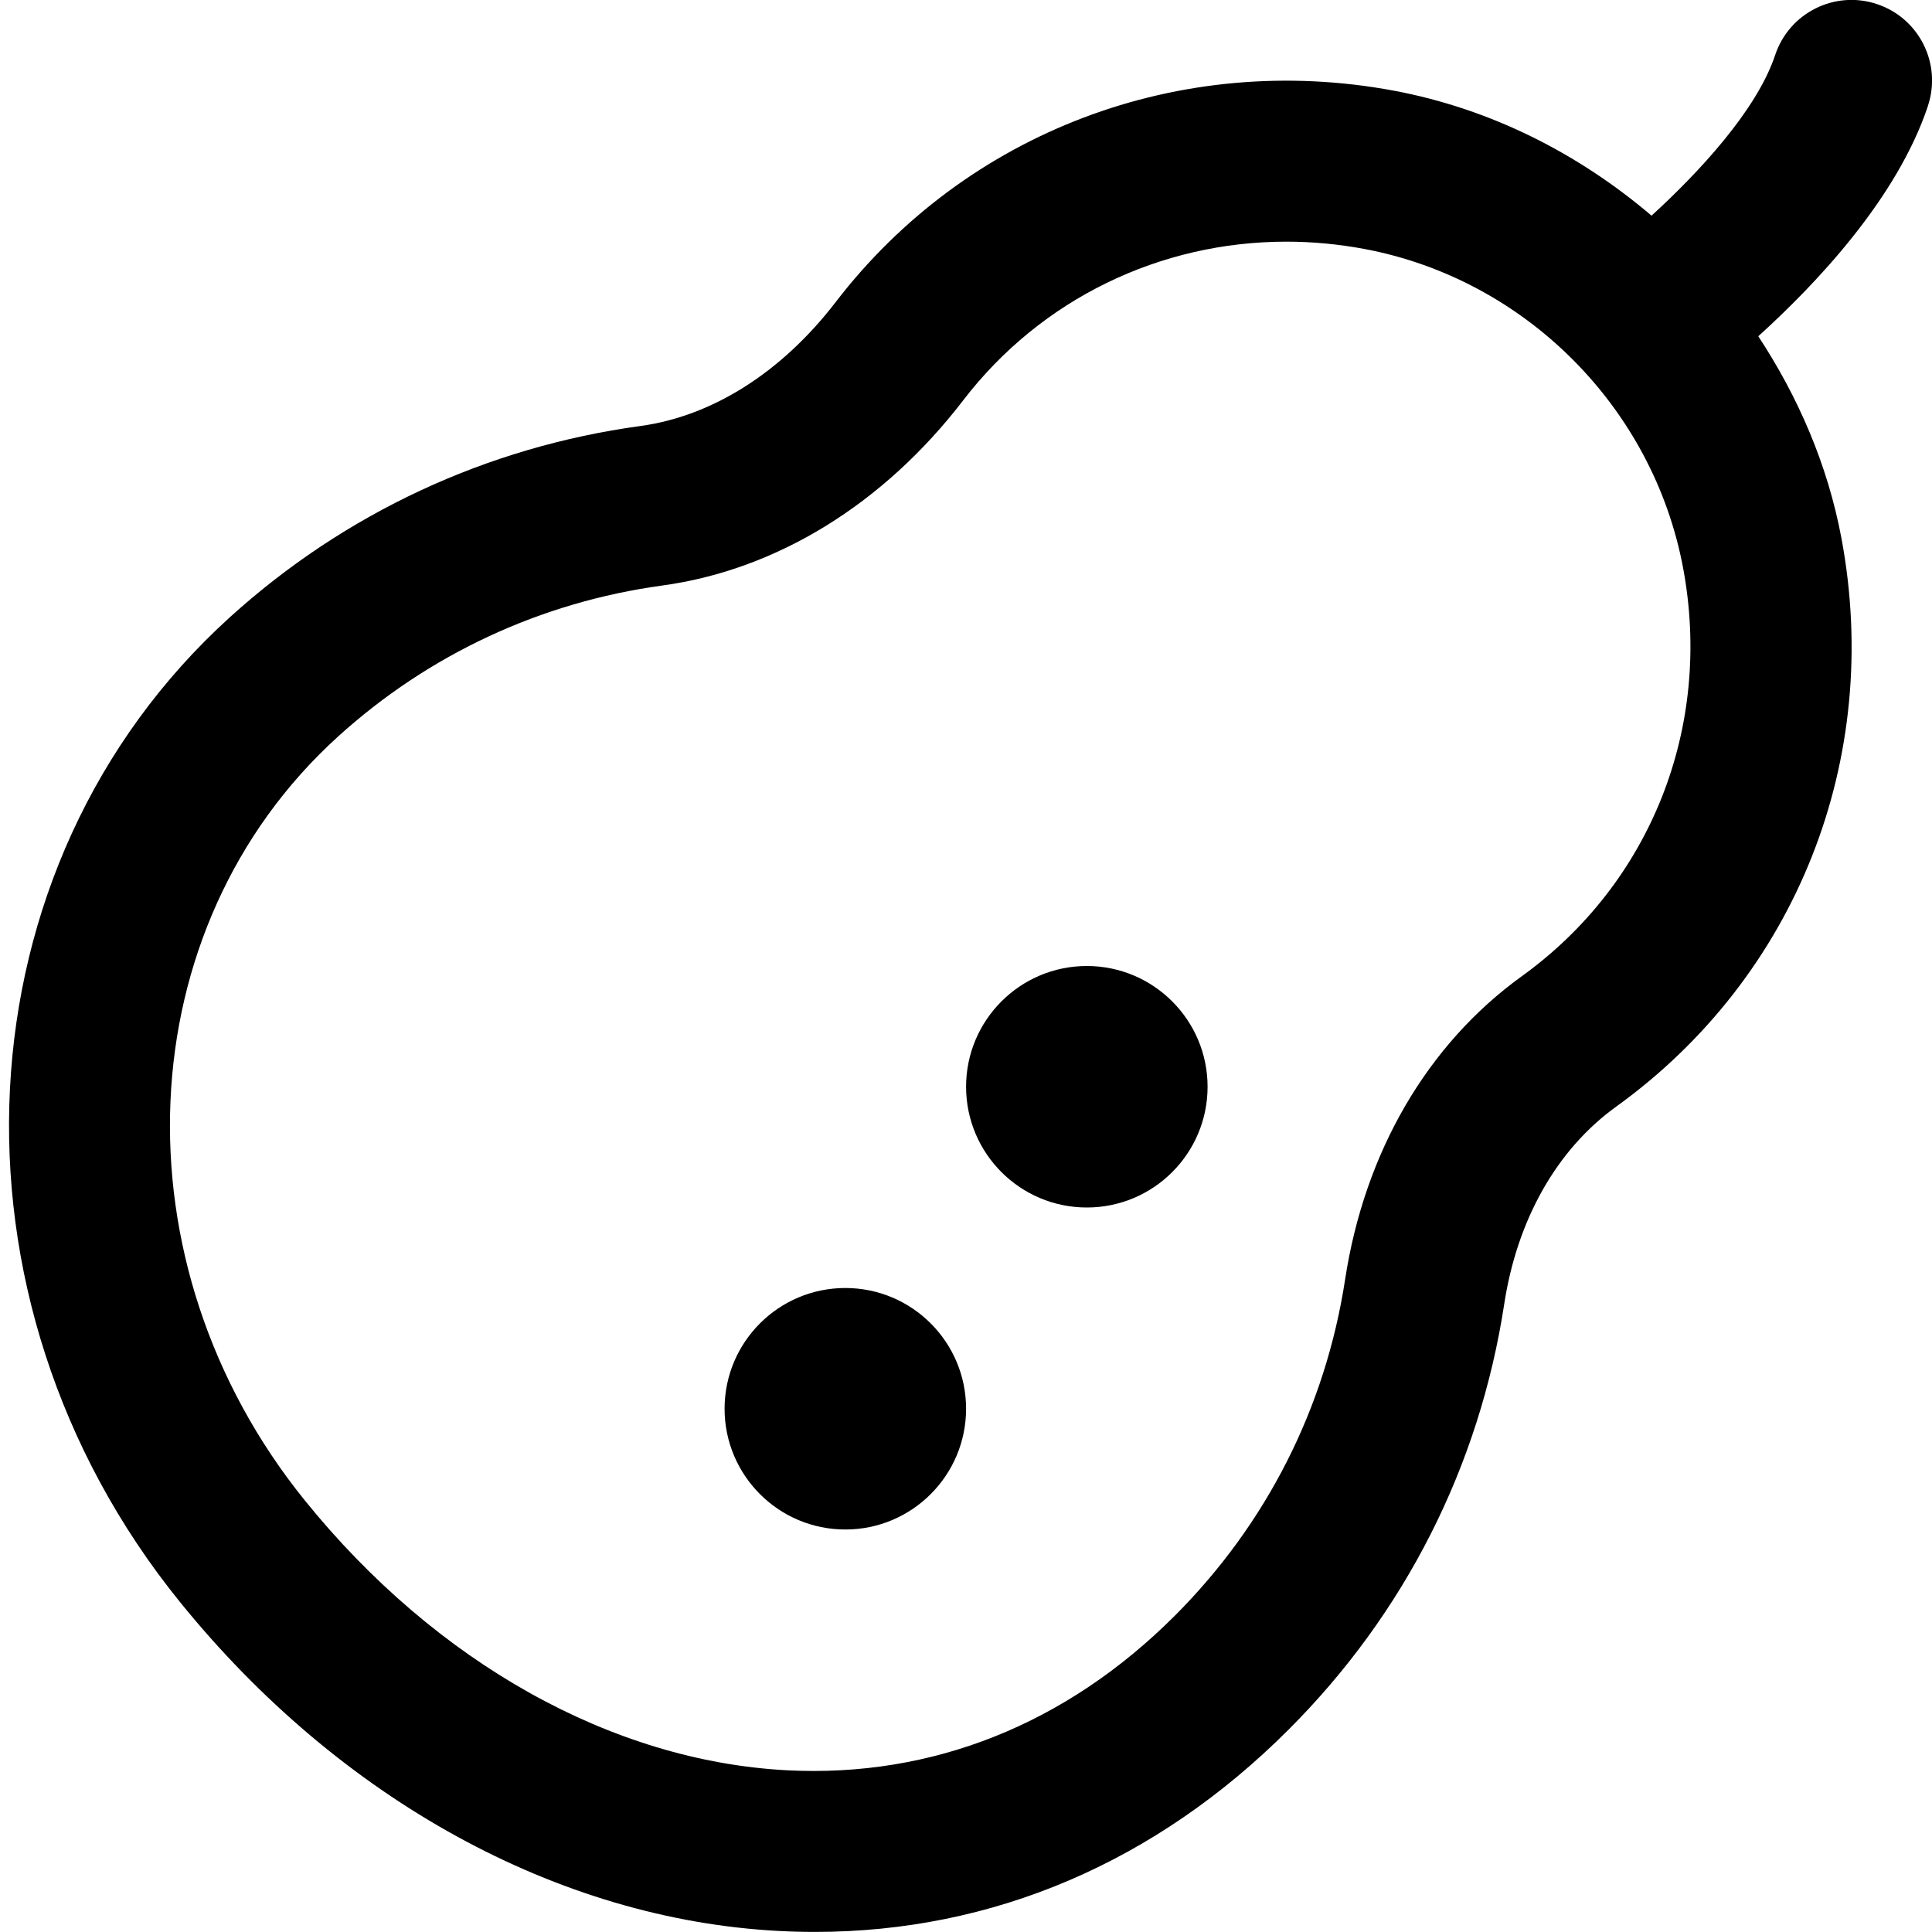 <?xml version="1.0" encoding="UTF-8"?>
<svg xmlns="http://www.w3.org/2000/svg" id="Layer_1" data-name="Layer 1" viewBox="0 0 24 24">
  <path d="m23.949,1.316c.175-.524-.108-1.09-.632-1.265-.525-.176-1.091.109-1.265.632-.229.689-.954,1.464-1.536,1.996-.905-.77-1.995-1.327-3.203-1.553-2.652-.494-5.309.512-6.933,2.628-.668.869-1.529,1.416-2.425,1.538-1.91.261-3.673,1.083-5.1,2.376-3.402,3.085-3.675,8.459-.62,12.232,1.986,2.454,4.696,3.943,7.437,4.087.151.008.301.012.451.012,2.208,0,4.234-.863,5.884-2.513,1.444-1.443,2.371-3.272,2.679-5.287.161-1.051.655-1.922,1.392-2.453,2.238-1.614,3.31-4.319,2.797-7.06-.171-.913-.538-1.756-1.033-2.509.714-.646,1.724-1.71,2.108-2.862Zm-5.042,10.809c-1.175.847-1.956,2.186-2.198,3.772-.244,1.591-.976,3.035-2.117,4.176-1.35,1.349-3.015,2.011-4.816,1.918-2.174-.114-4.356-1.334-5.986-3.348-2.388-2.95-2.208-7.12.409-9.493,1.126-1.021,2.519-1.67,4.026-1.876,1.421-.194,2.75-1.011,3.741-2.302.967-1.26,2.447-1.97,4.014-1.97.319,0,.643.03.965.09,1.997.373,3.589,1.966,3.963,3.963.369,1.971-.398,3.914-2.001,5.07Zm-3.906,1.375c0,.828-.672,1.5-1.5,1.5s-1.5-.672-1.5-1.5.672-1.5,1.5-1.5,1.5.672,1.5,1.5Zm-3,4c0,.828-.672,1.5-1.5,1.5s-1.5-.672-1.5-1.5.672-1.5,1.5-1.5,1.5.672,1.5,1.5Z"/>
</svg>
